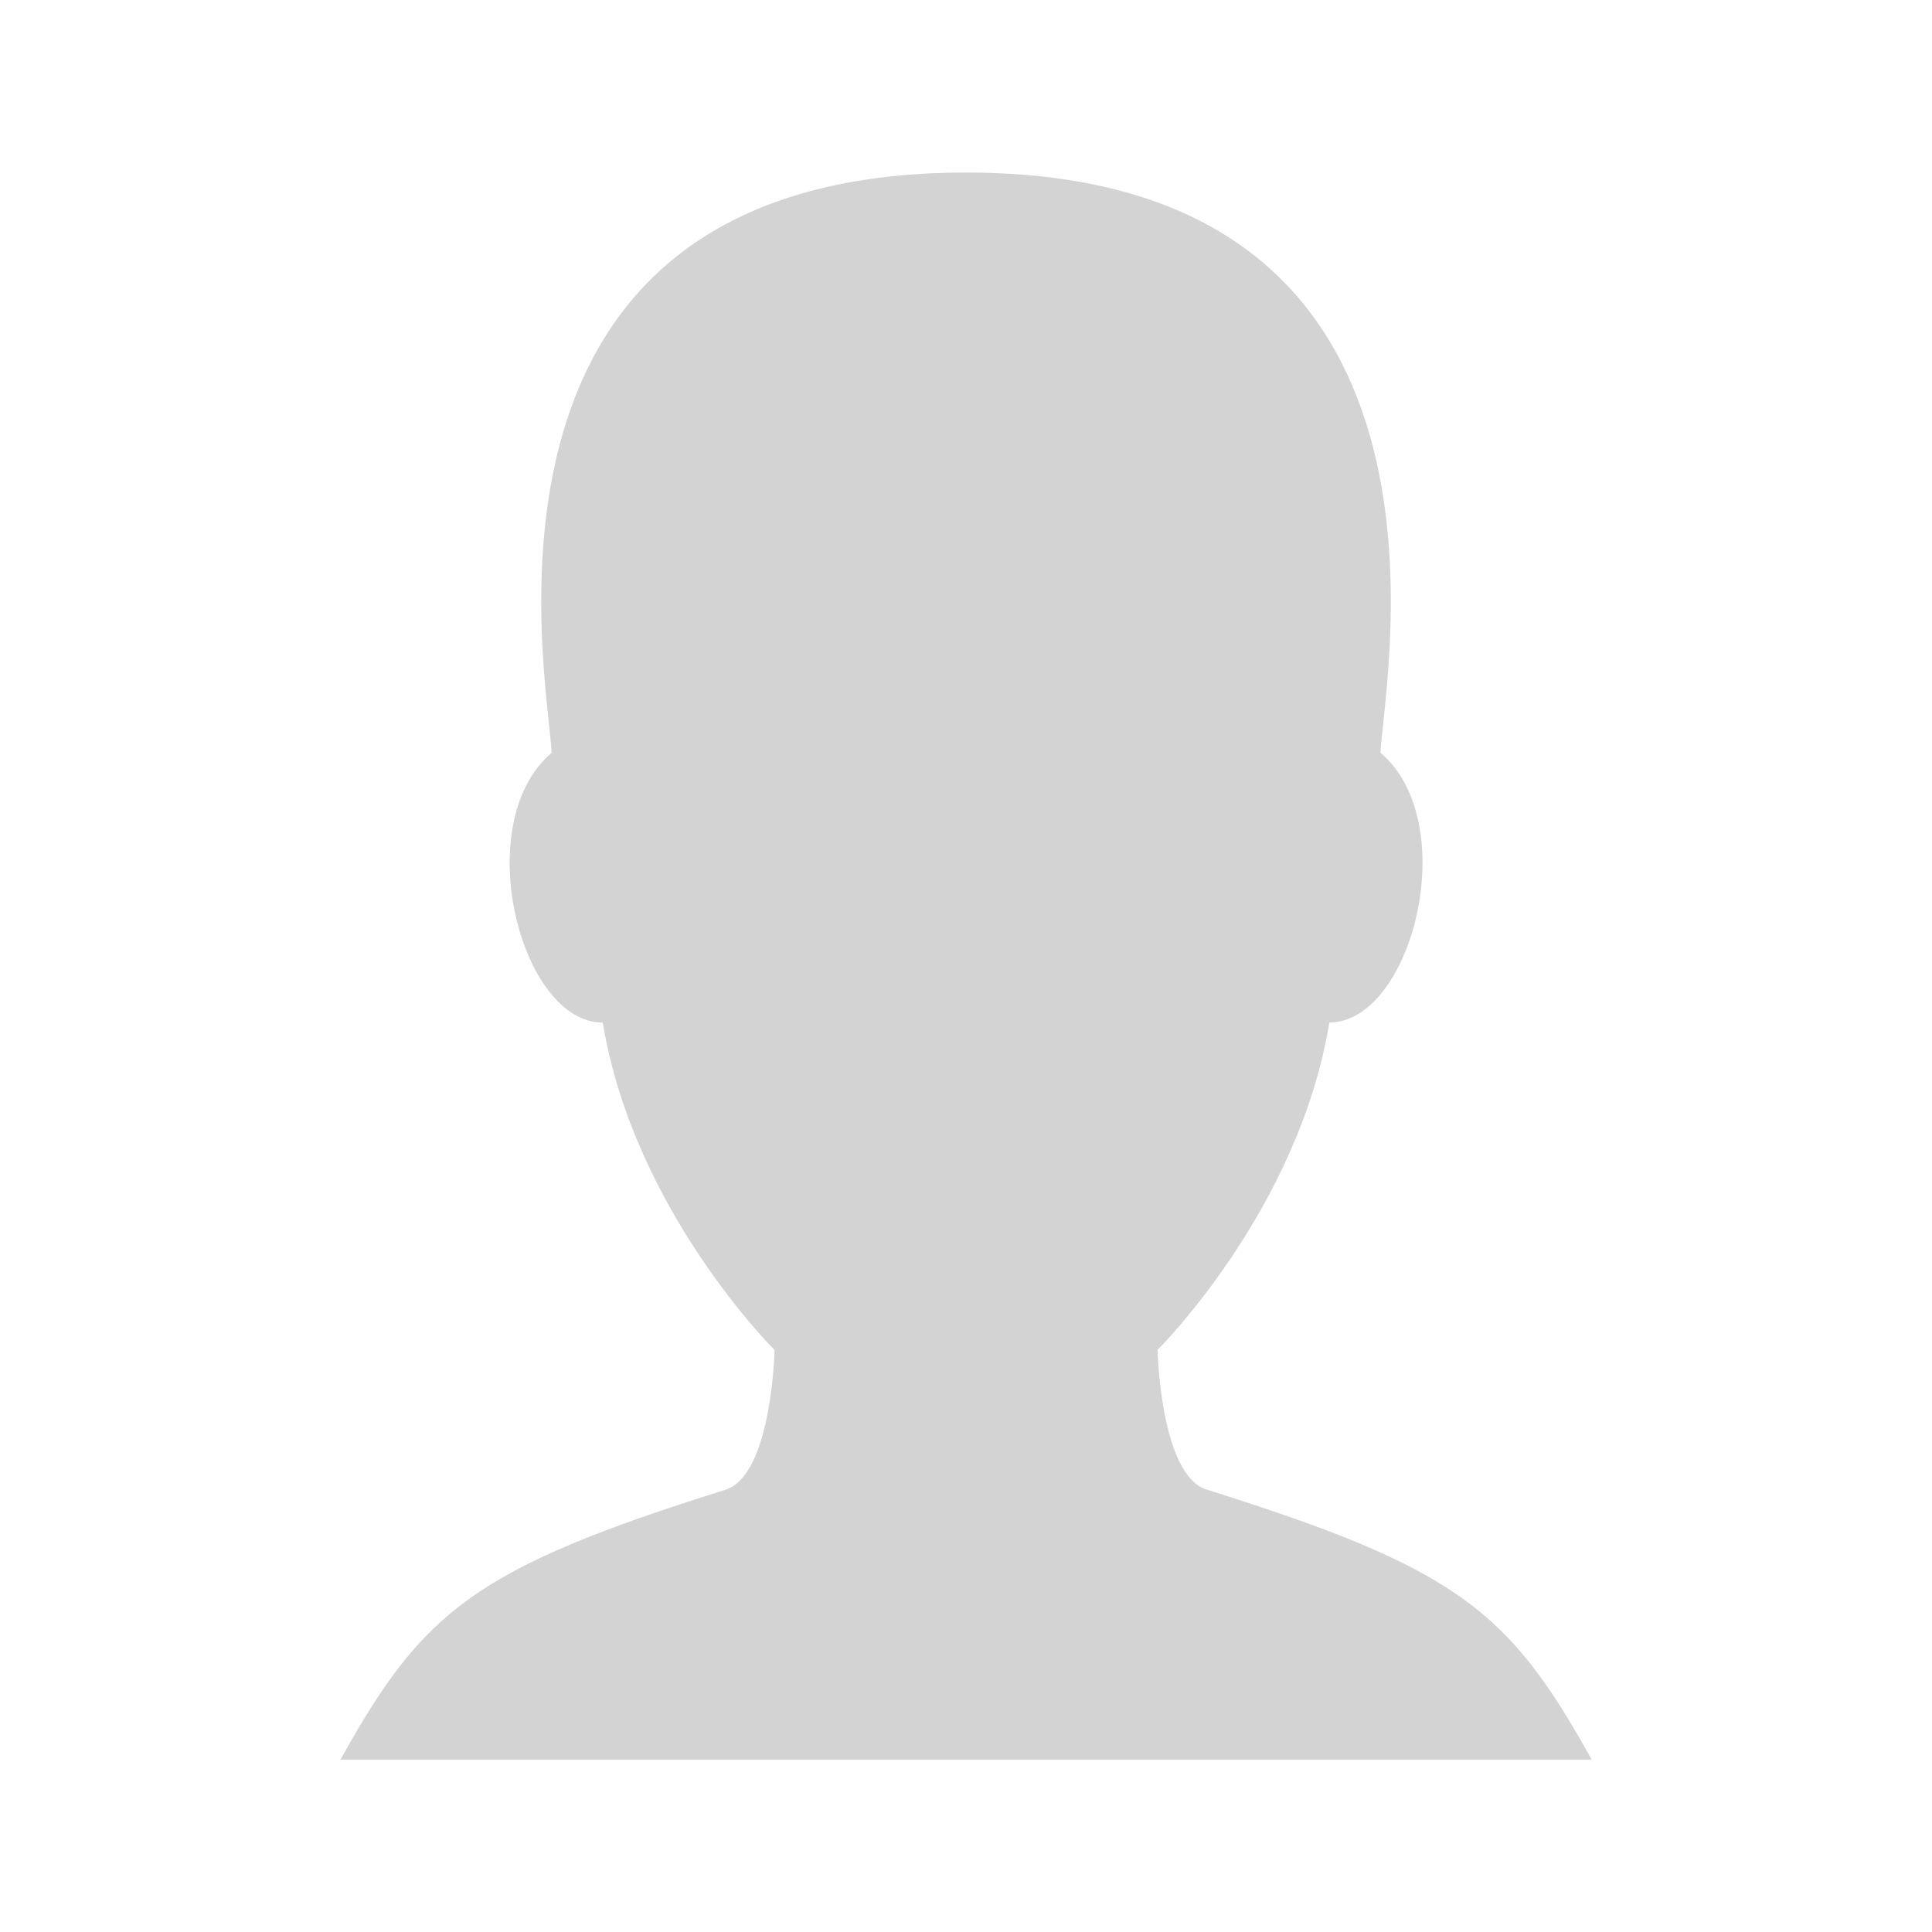<svg version="1.1" xmlns="http://www.w3.org/2000/svg" xmlns:xlink="http://www.w3.org/1999/xlink" x="0px" y="0px" width="25px" height="25px" viewBox="0 0 12 13" enable-background="new 0 0 12 13" xml:space="preserve">
<path class="hi" fill="#D3D3D3" d="M7.619,10.023c-0.312-0.098-0.33-0.94-0.33-0.94s0.949-0.94,1.156-2.203c0.556,0,0.9-1.343,0.344-1.815
C8.811,4.568,9.503,1.161,6,1.161S3.189,4.568,3.212,5.065C2.656,5.538,3,6.881,3.556,6.881c0.207,1.263,1.156,2.203,1.156,2.203
s-0.018,0.841-0.33,0.94c-1.69,0.53-2.035,0.815-2.591,1.816h8.419C9.654,10.838,9.308,10.553,7.619,10.023z"/>
</svg>